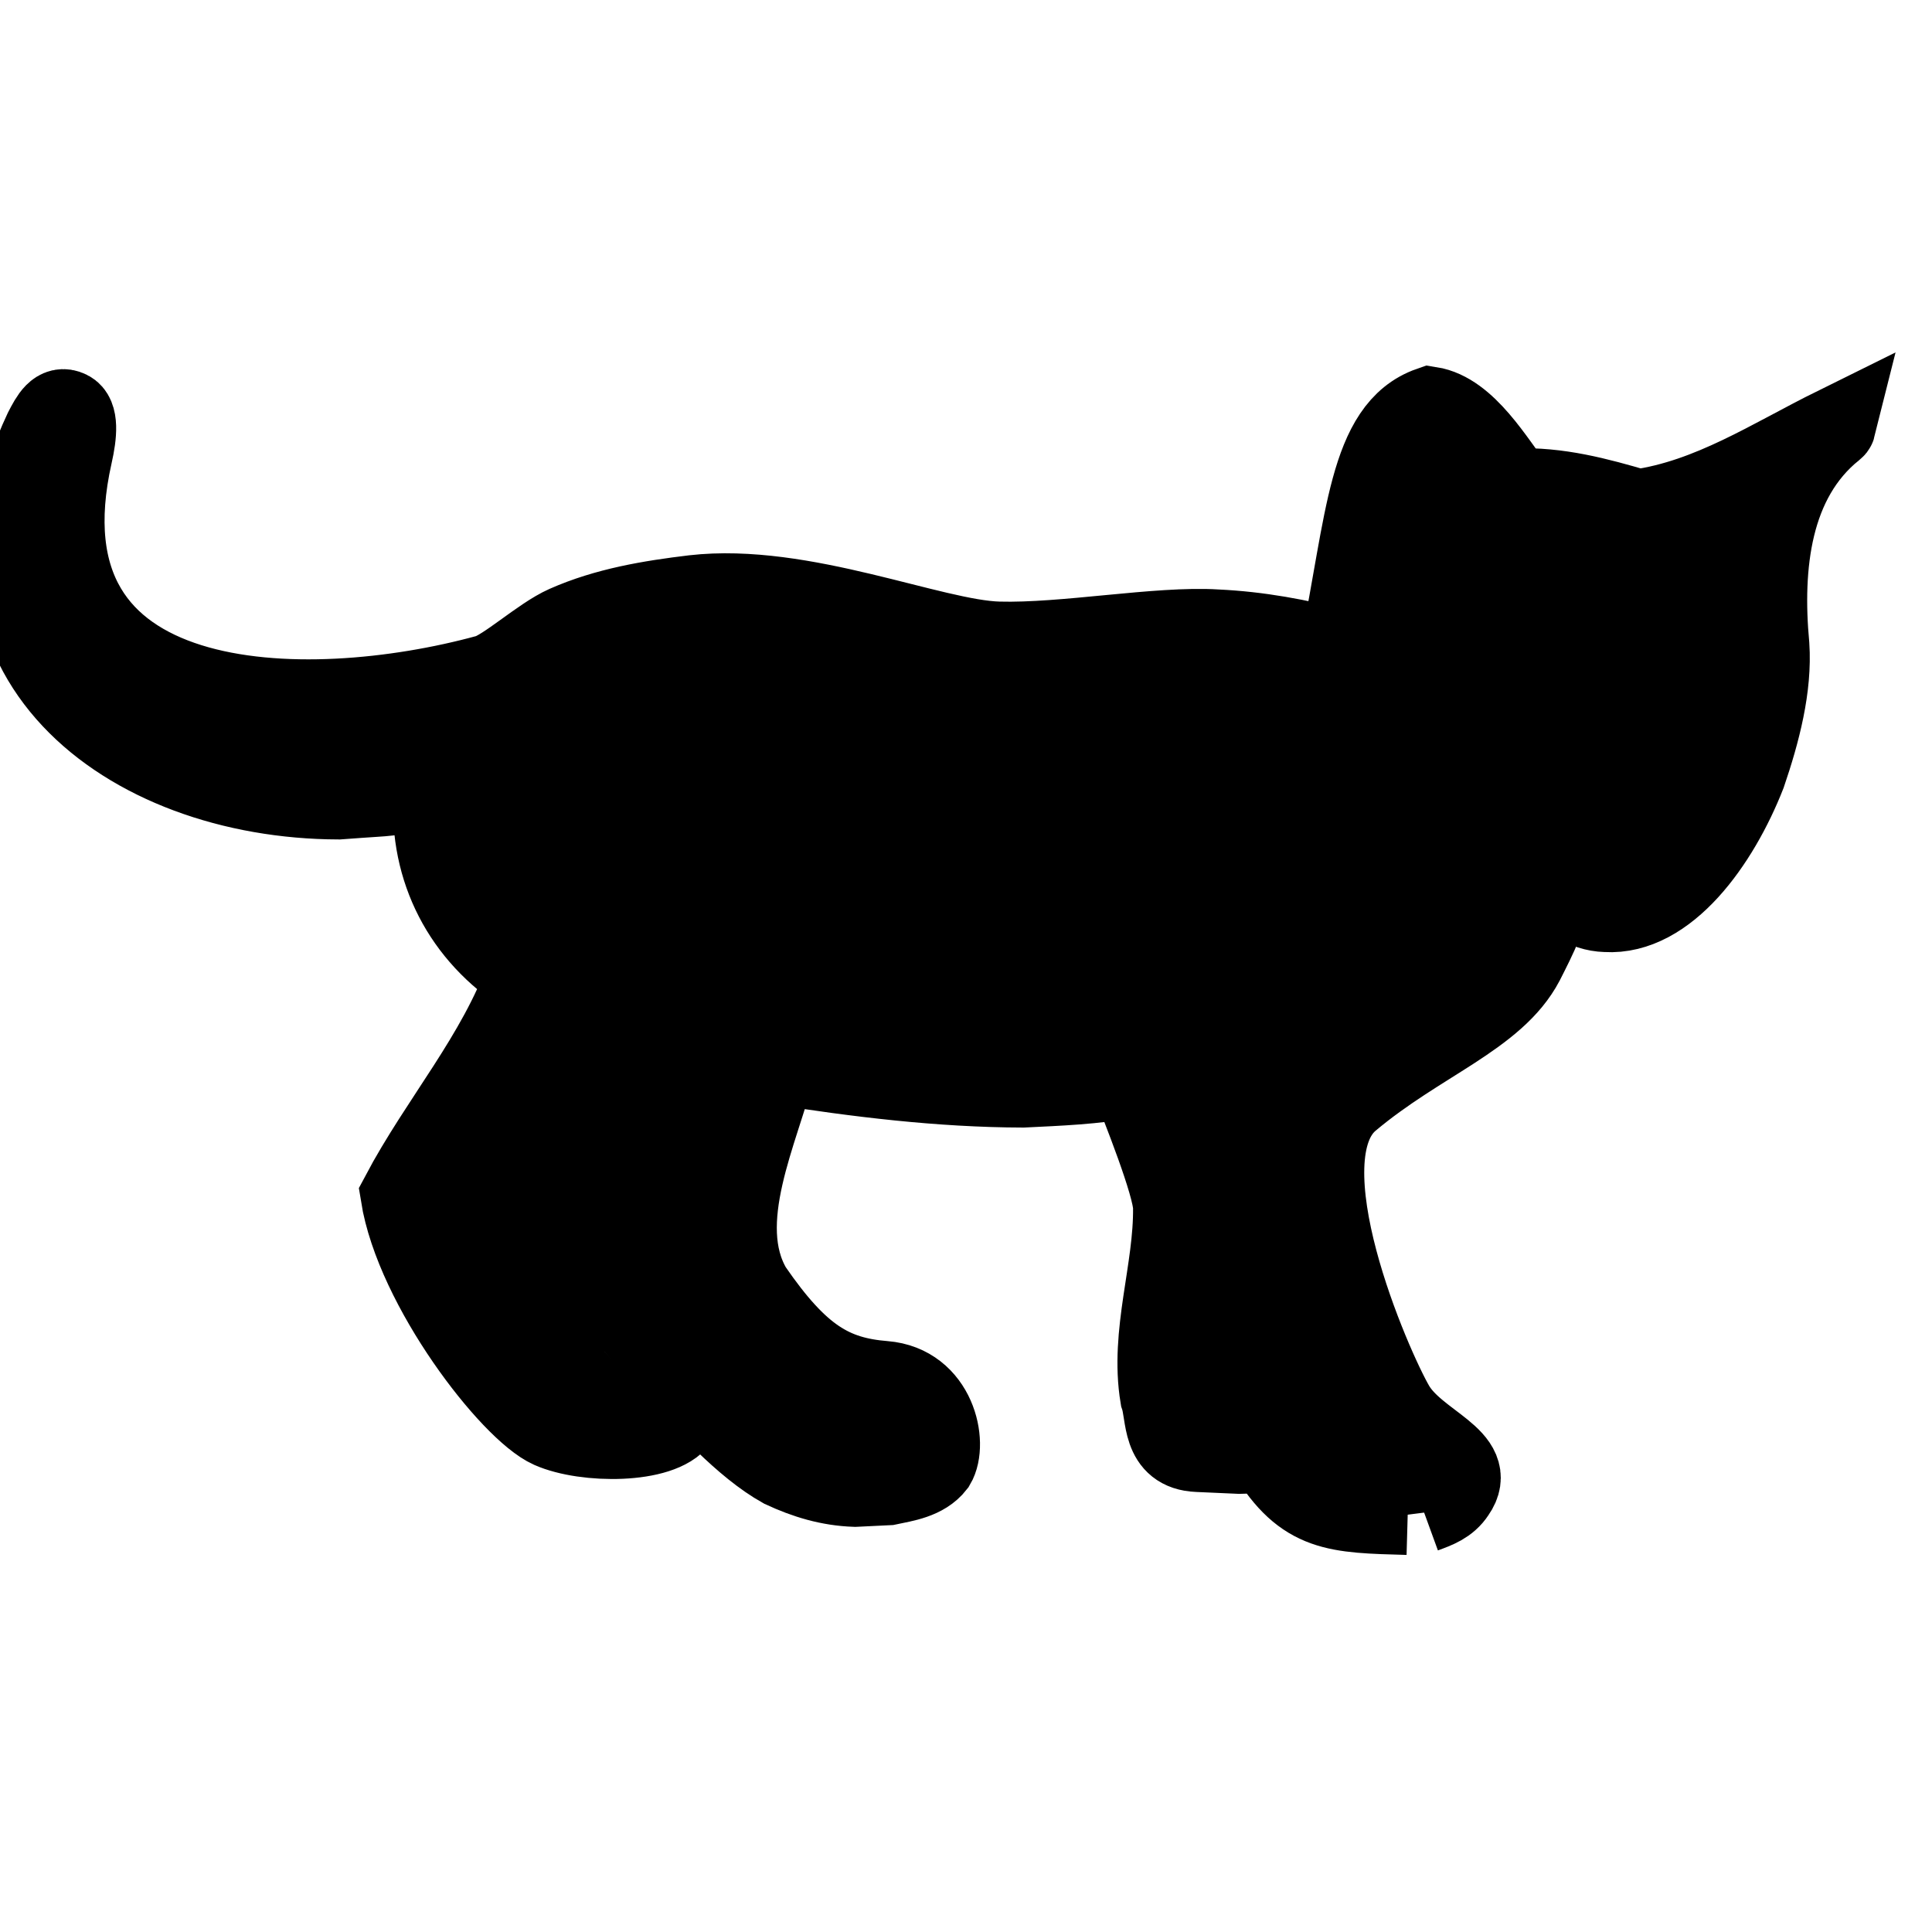 <?xml version="1.0" encoding="UTF-8" standalone="no"?>
<!-- Created with DrawBerry (http://raphaelbost.free.fr/) -->
<svg 
 	 width = "24" 
 	 height = "24" 
xmlns:dc="http://purl.org/dc/elements/1.1/"
xmlns:cc="http://web.resource.org/cc/"
xmlns:rdf="http://www.w3.org/1999/02/22-rdf-syntax-ns#"
 xmlns:svg="http://www.w3.org/2000/svg"
 xmlns="http://www.w3.org/2000/svg" 
 xmlns:sodipodi="http://inkscape.sourceforge.net/DTD/sodipodi-0.dtd"
 xmlns:inkscape="http://www.inkscape.org/namespaces/inkscape"
 >
<g inkscape:label="Arrière-Plan" inkscape:groupmode="layer" id="Arrière-Plan">
<path  style="fill:#000000;fill-opacity:1;stroke:#000000;stroke-width:1px;stroke-opacity:1;stroke-linecap:butt;stroke-linejoin:miter;" 
 d="M 7.585,16.87 C 7.585,16.87 7.714,16.908 7.714,16.908 C 7.877,16.835 8.204,16.948 8.377,17.003 C 8.058,16.649 7.577,16.129 7.23,15.801 C 7.116,15.405 7.164,15.006 7.189,14.601 C 7.189,14.601 7.194,14.567 7.194,14.567 C 7.057,14.891 6.884,15.207 6.79,15.548 C 6.681,16.008 7.275,16.505 7.506,16.789 M 17.487,18.816 C 16.596,18.791 16.203,18.793 15.749,18.047 C 15.749,18.047 15.395,18.057 15.395,18.057 C 14.983,18.039 15.155,18.047 14.88,18.034 C 14.421,18.016 14.494,17.58 14.414,17.349 C 14.284,16.567 14.585,15.781 14.575,14.998 C 14.572,14.721 14.178,13.737 14.038,13.386 C 13.597,13.469 13.154,13.485 12.707,13.507 C 11.677,13.504 10.654,13.378 9.638,13.218 C 9.44,14.035 8.851,15.179 9.338,16.009 C 9.928,16.868 10.342,17.106 10.985,17.158 C 11.627,17.21 11.772,17.934 11.617,18.193 C 11.479,18.371 11.237,18.404 11.032,18.447 C 11.032,18.447 10.621,18.467 10.621,18.467 C 10.298,18.456 10.009,18.368 9.721,18.234 C 9.24,17.966 8.743,17.408 8.374,17.008 C 8.46,17.168 8.511,17.48 8.433,17.625 C 8.215,17.934 7.271,17.932 6.839,17.74 C 6.348,17.522 5.161,15.991 4.978,14.845 C 5.466,13.923 6.177,13.12 6.537,12.116 C 5.753,11.616 5.333,10.803 5.387,9.881 C 5.387,9.881 5.407,9.774 5.407,9.774 C 4.635,9.919 5.035,9.865 4.205,9.928 C 1.562,9.92 -0.762,8.129 0.547,5.347 C 0.632,5.182 0.713,5.032 0.857,5.104 C 0.973,5.161 0.956,5.391 0.898,5.647 C 0.15,8.971 3.806,8.997 6.054,8.382 C 6.277,8.321 6.721,7.909 7.028,7.773 C 7.531,7.55 8.076,7.46 8.617,7.395 C 9.963,7.241 11.58,7.95 12.402,7.973 C 13.224,7.996 14.394,7.776 15.111,7.822 C 15.632,7.846 16.143,7.94 16.646,8.074 C 16.971,6.491 16.994,5.324 17.765,5.054 C 18.218,5.125 18.566,5.741 18.824,6.07 C 18.824,6.07 18.826,6.07 18.826,6.07 C 19.351,6.049 19.851,6.183 20.349,6.33 C 21.249,6.203 22.005,5.698 22.8,5.305 C 22.797,5.317 22.784,5.321 22.777,5.33 C 21.994,5.962 21.885,7.031 21.977,8.02 C 22.011,8.533 21.866,9.09 21.687,9.615 C 21.351,10.471 20.703,11.373 19.95,11.327 C 19.666,11.318 19.5,11.157 19.289,10.985 C 19.248,11.333 19.087,11.643 18.931,11.951 C 18.573,12.633 17.635,12.934 16.767,13.663 C 15.898,14.391 17.044,16.993 17.322,17.468 C 17.6,17.942 18.376,18.115 18.075,18.543 C 17.983,18.684 17.842,18.735 17.691,18.79 "  />
</g>
</svg>
